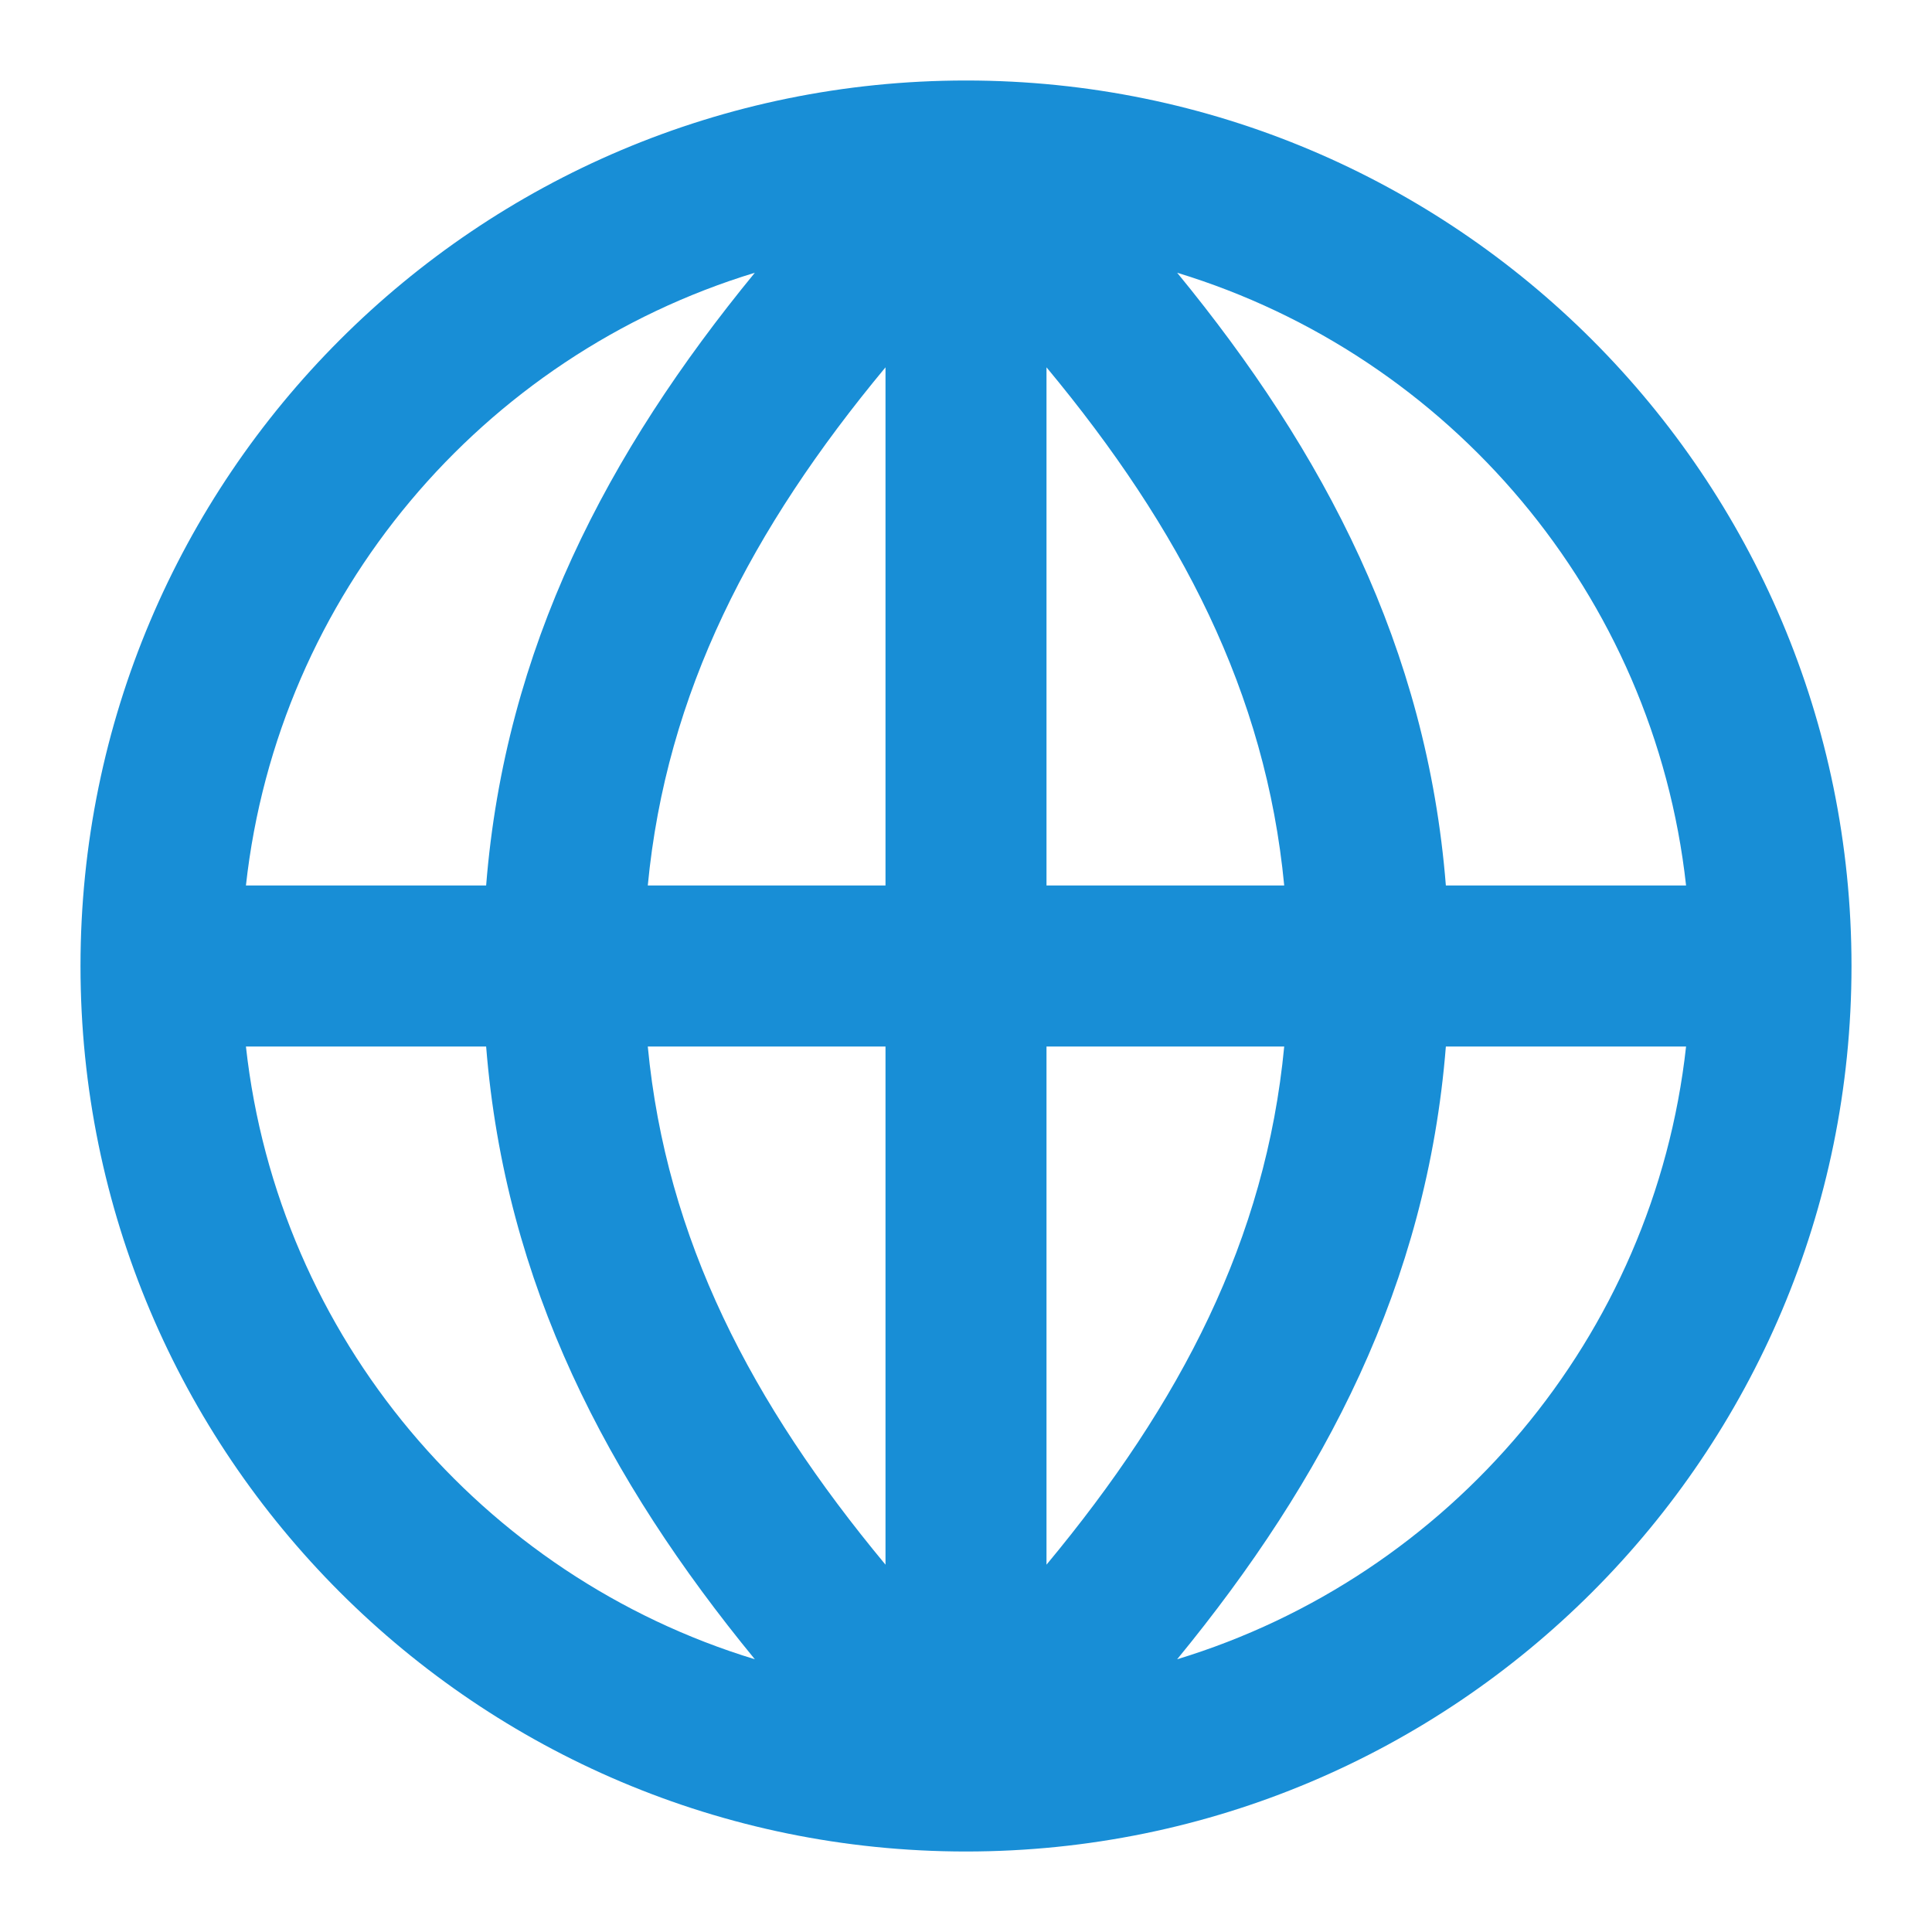 <svg viewBox="0 0 24 24" fill="none" xmlns="http://www.w3.org/2000/svg">
<path fill-rule="evenodd" clip-rule="evenodd" d="M9.377 3.388C5.993 4.418 3.454 7.386 3.055 11H6.039C6.274 8.049 7.543 5.623 9.377 3.388ZM6.039 13H3.055C3.454 16.613 5.993 19.582 9.377 20.612C7.543 18.377 6.274 15.951 6.039 13ZM12.001 23C18.076 22.999 23 18.075 23 12C23 5.926 18.077 1.002 12.003 1C12.002 1 12.001 1 12 1C5.925 1 1 5.925 1 12C1 18.074 5.923 22.998 11.997 23M14.623 3.388C16.457 5.623 17.726 8.049 17.961 11H20.945C20.546 7.386 18.007 4.418 14.623 3.388ZM17.961 13H20.945C20.546 16.613 18.007 19.582 14.623 20.612C16.457 18.377 17.726 15.951 17.961 13ZM15.953 11C15.724 8.606 14.67 6.573 13 4.563V11H15.953ZM13 13H15.953C15.724 15.394 14.67 17.427 13 19.437V13ZM11 13V19.437C9.33 17.427 8.276 15.394 8.047 13H11ZM11 11H8.047C8.276 8.606 9.33 6.573 11 4.563V11Z" fill="#188ED6"/>
</svg>
